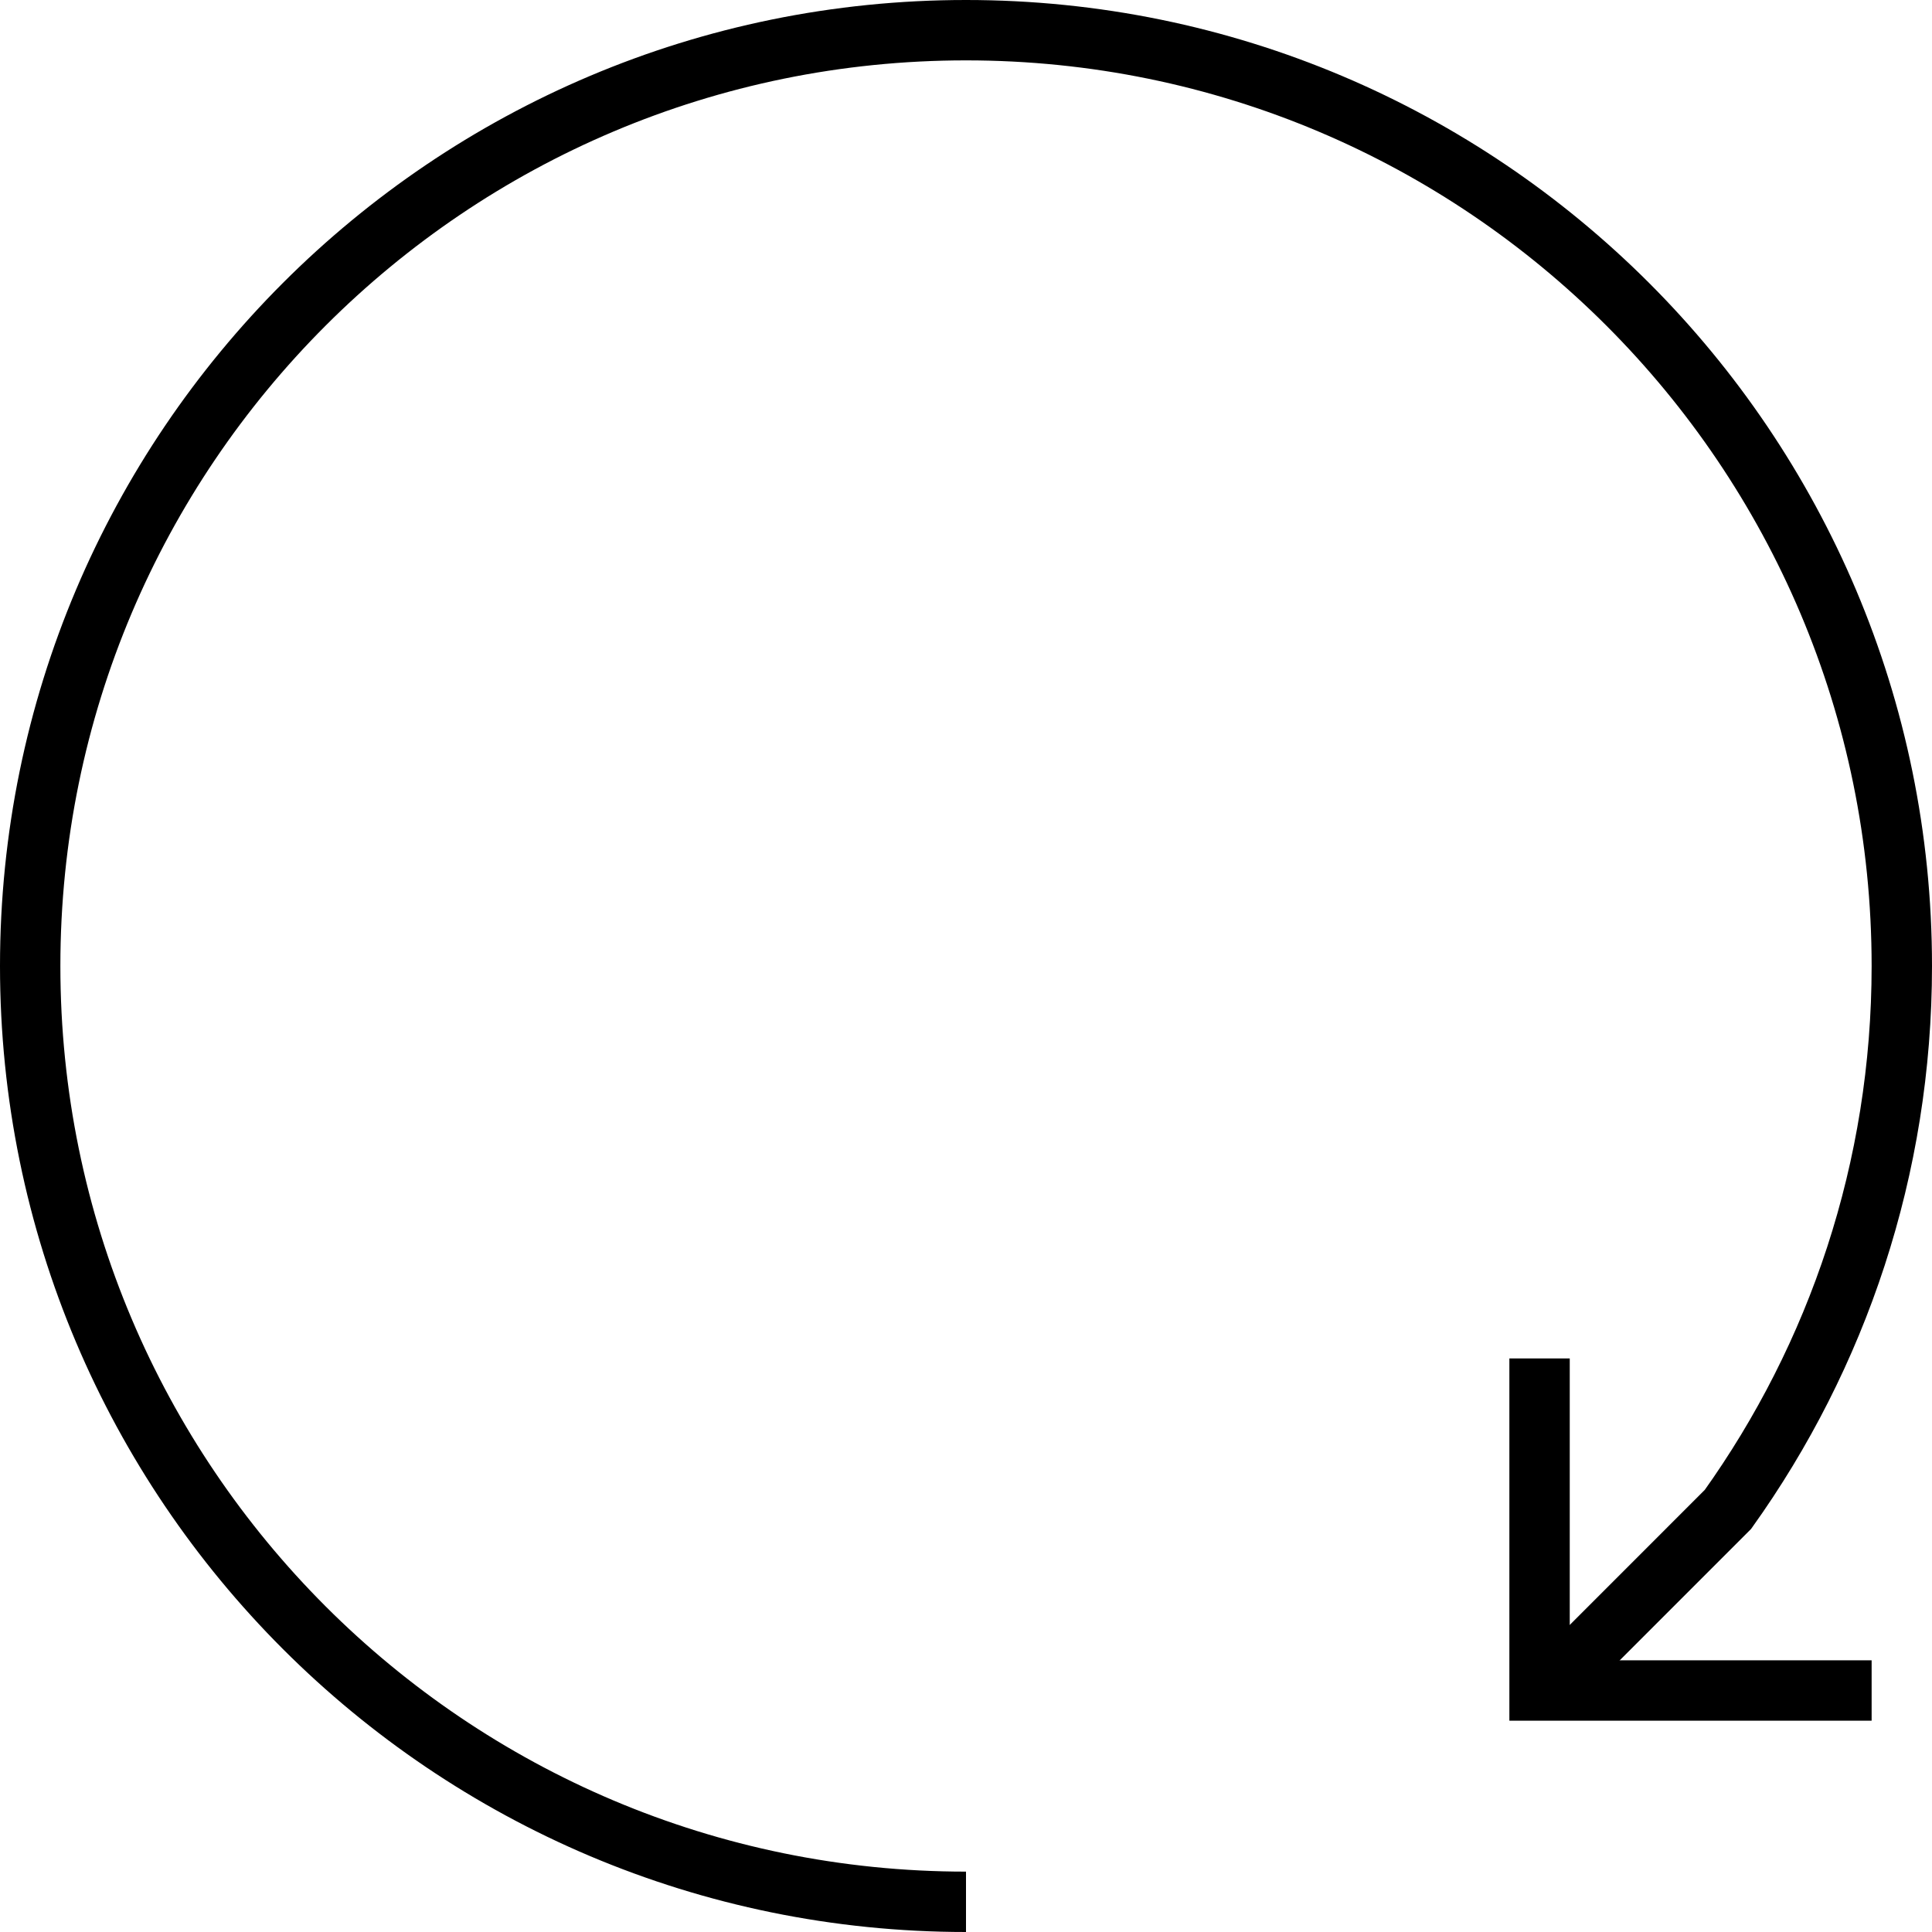 <?xml version="1.0" encoding="utf-8"?><svg class="icon" id="arrows_clockwise" style="fill:none; stroke:black; stroke-width:2;" viewBox="0 0 64 64" xmlns="http://www.w3.org/2000/svg"><path d="M32,1C14.879,1,1,14.879,1,32s13.879,31,31,31"/><path d="M32,1c17.121,0,31,13.879,31,31  c0,6.713-2.134,12.926-5.759,18l-5.62,5.621"/><polyline points="51,45 51,56   62,56 "/></svg>
